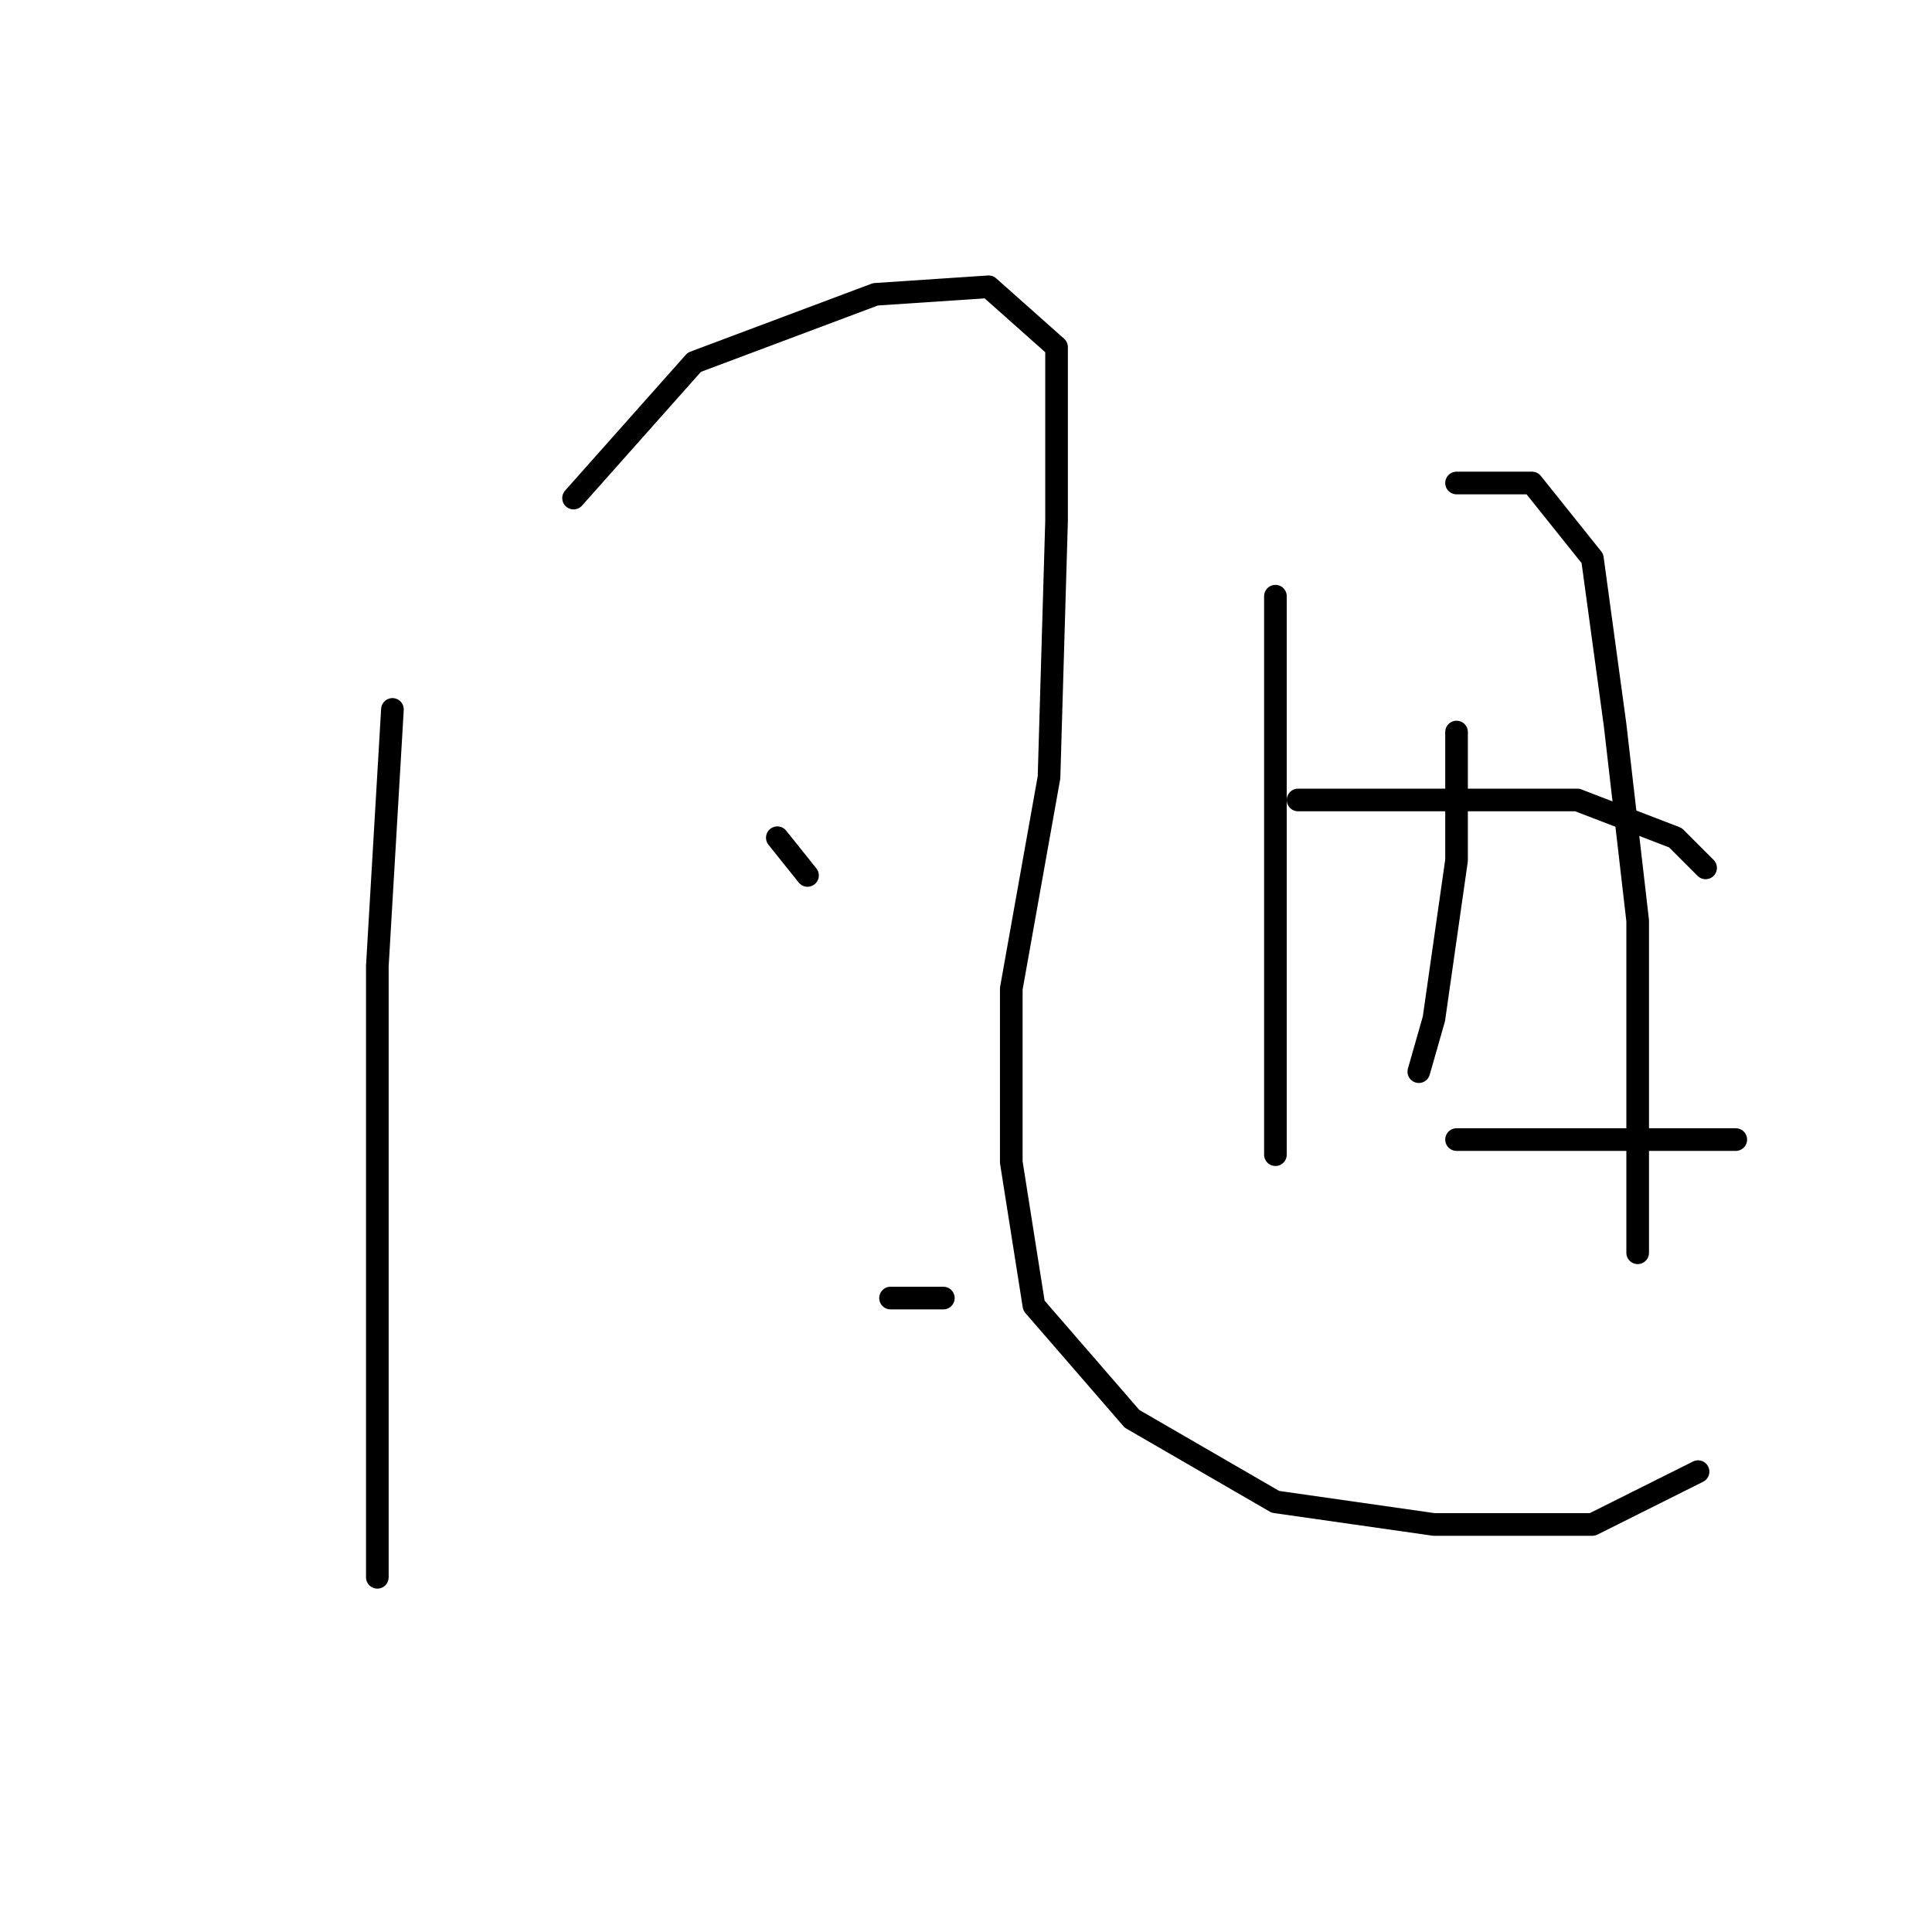 <?xml version="1.0" standalone="no"?>
    <svg width="256" height="256" xmlns="http://www.w3.org/2000/svg" version="1.1">
    <polyline stroke="black" stroke-width="3" stroke-linecap="round" fill="transparent" stroke-linejoin="round" points="52 94 50 128 50 153 50 169 50 201 50 209 50 209 " />
        <polyline stroke="black" stroke-width="3" stroke-linecap="round" fill="transparent" stroke-linejoin="round" points="76 66 92 48 116 39 131 38 140 46 140 69 139 103 134 131 134 154 137 173 150 188 169 199 190 202 211 202 225 195 225 195 " />
        <polyline stroke="black" stroke-width="3" stroke-linecap="round" fill="transparent" stroke-linejoin="round" points="103 111 107 116 107 116 " />
        <polyline stroke="black" stroke-width="3" stroke-linecap="round" fill="transparent" stroke-linejoin="round" points="118 172 125 172 125 172 " />
        <polyline stroke="black" stroke-width="3" stroke-linecap="round" fill="transparent" stroke-linejoin="round" points="169 79 169 86 169 94 169 116 169 139 169 153 169 153 " />
        <polyline stroke="black" stroke-width="3" stroke-linecap="round" fill="transparent" stroke-linejoin="round" points="193 64 203 64 211 74 214 96 217 122 217 144 217 161 217 166 217 166 " />
        <polyline stroke="black" stroke-width="3" stroke-linecap="round" fill="transparent" stroke-linejoin="round" points="193 97 193 114 190 135 188 142 188 142 " />
        <polyline stroke="black" stroke-width="3" stroke-linecap="round" fill="transparent" stroke-linejoin="round" points="172 106 190 106 209 106 222 111 226 115 226 115 " />
        <polyline stroke="black" stroke-width="3" stroke-linecap="round" fill="transparent" stroke-linejoin="round" points="193 151 211 151 230 151 230 151 " />
        </svg>